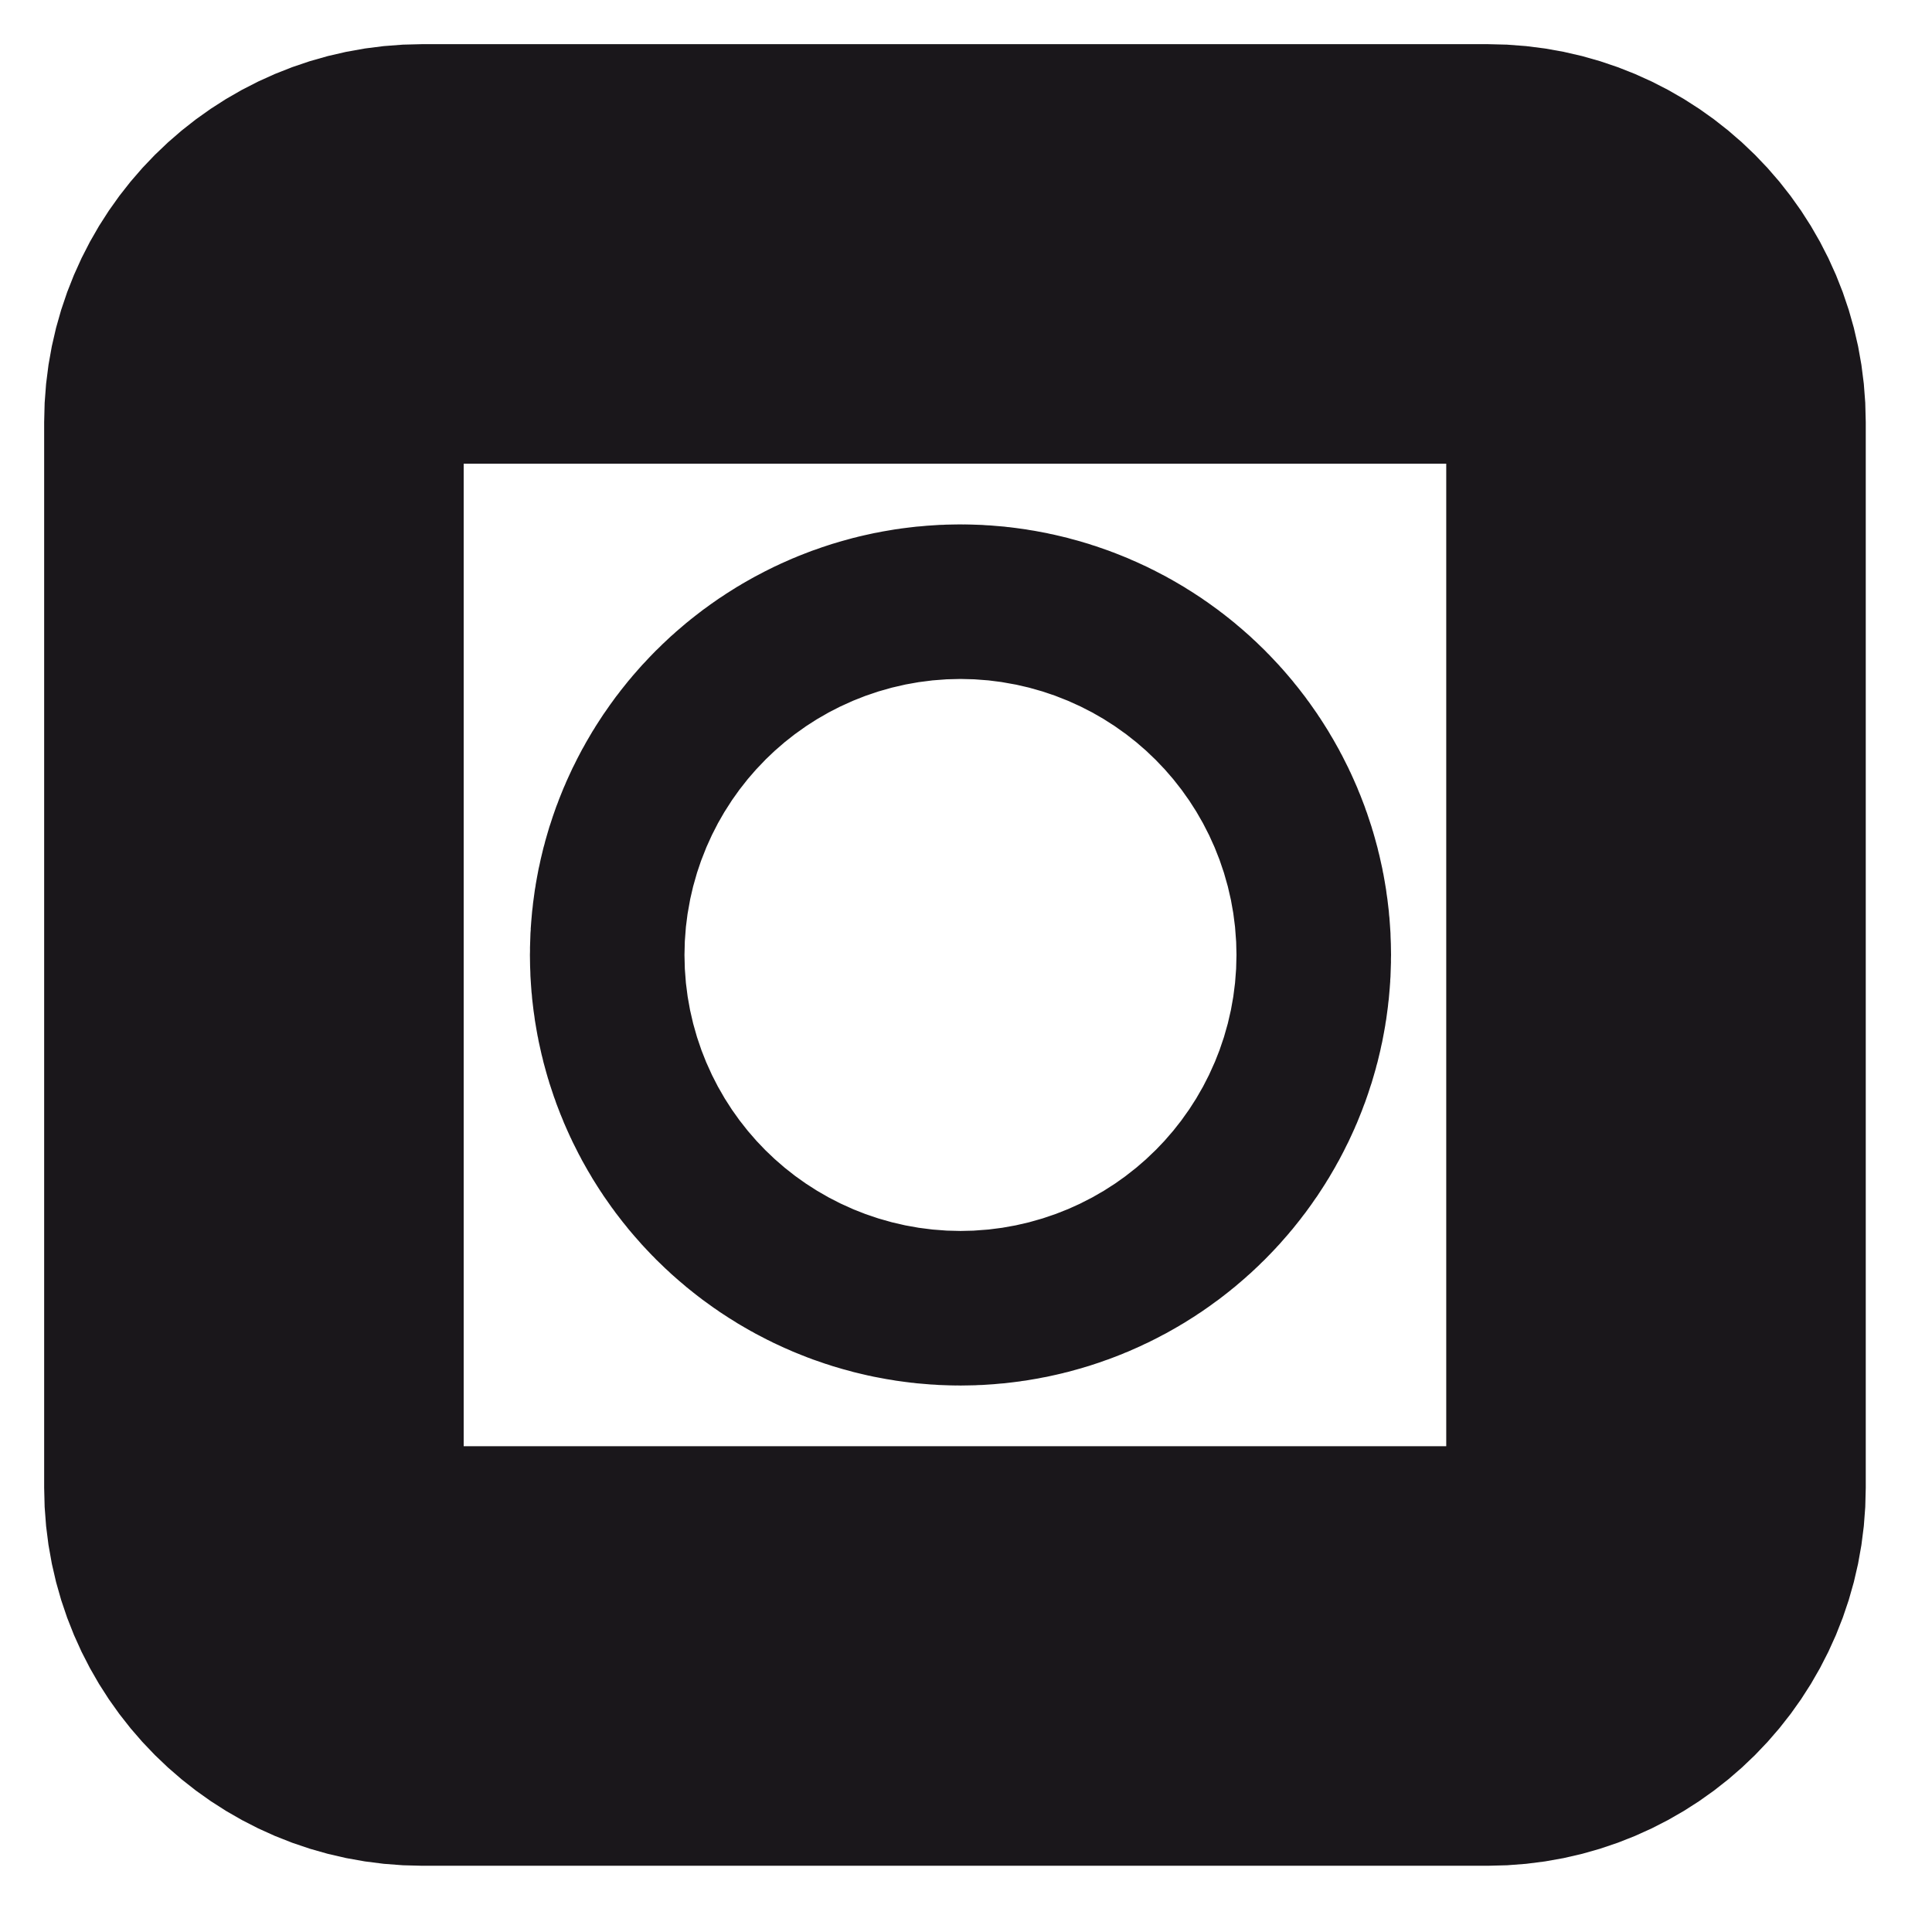 <?xml version="1.0" encoding="utf-8"?>
<!-- Generator: Adobe Illustrator 13.0.0, SVG Export Plug-In . SVG Version: 6.00 Build 14948)  -->
<!DOCTYPE svg PUBLIC "-//W3C//DTD SVG 1.1//EN" "http://www.w3.org/Graphics/SVG/1.1/DTD/svg11.dtd">
<svg version="1.1" id="Ebene_1" xmlns="http://www.w3.org/2000/svg" xmlns:xlink="http://www.w3.org/1999/xlink" x="0px" y="0px"
	 width="87.5px" height="87.5px" viewBox="0 0 87.5 87.5" enable-background="new 0 0 87.5 87.5" xml:space="preserve">
<path fill="none" stroke="#1A171B" stroke-width="19" d="M75,67.38c0,4.208-3.412,7.62-7.62,7.62H19.12
	c-4.208,0-7.62-3.412-7.62-7.62V19.12c0-4.208,3.412-7.62,7.62-7.62h48.26c4.208,0,7.62,3.412,7.62,7.62V67.38z"/>
<path fill="none" stroke="#1A171B" stroke-width="32" d="M47,43.25c0,1.933-1.566,3.5-3.5,3.5l0,0c-1.933,0-3.5-1.566-3.5-3.5l0,0
	c0-1.934,1.567-3.5,3.5-3.5l0,0C45.434,39.75,47,41.317,47,43.25L47,43.25z"/>
</svg>
